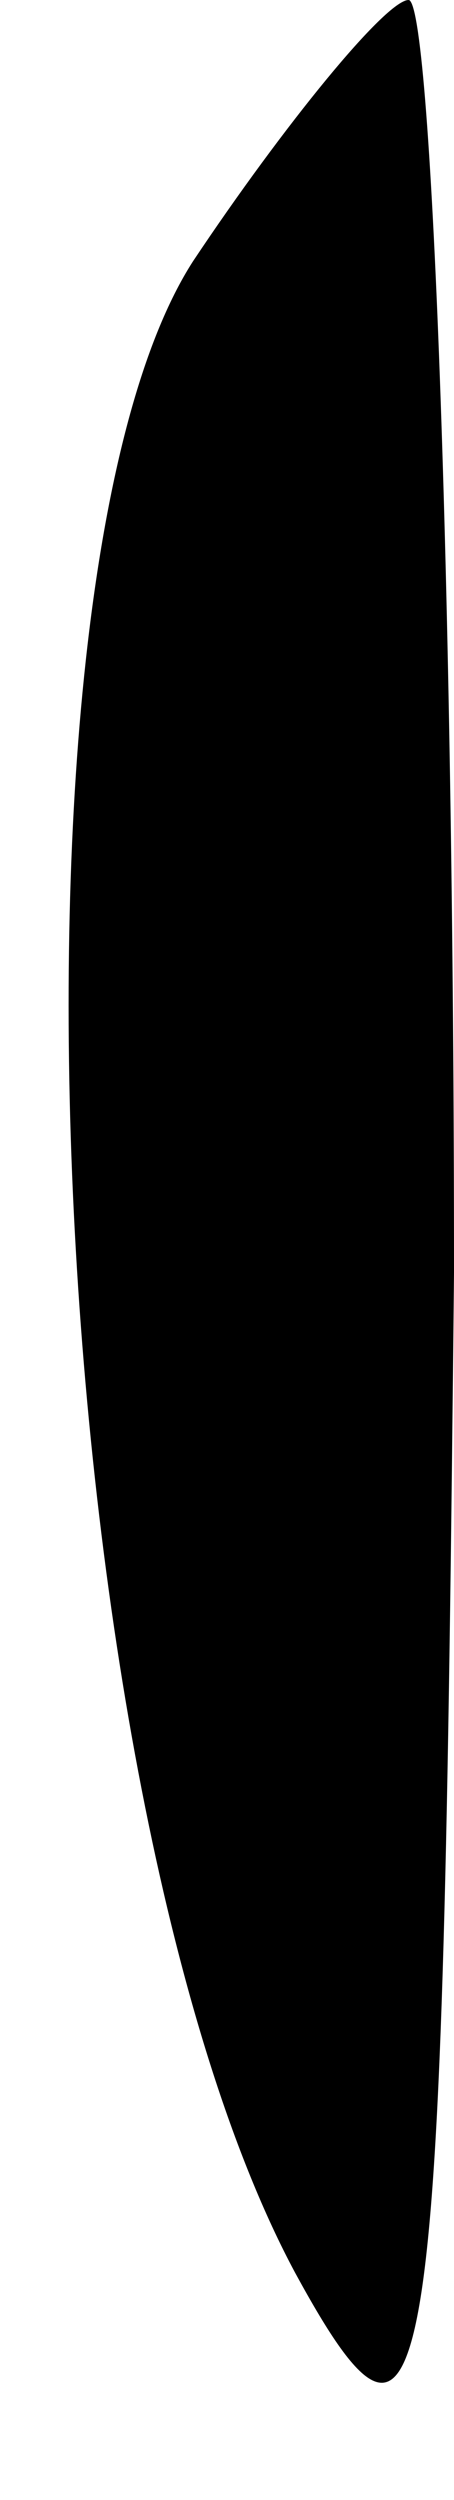 <?xml version="1.0" standalone="no"?>
<!DOCTYPE svg PUBLIC "-//W3C//DTD SVG 20010904//EN"
 "http://www.w3.org/TR/2001/REC-SVG-20010904/DTD/svg10.dtd">
<svg version="1.0" xmlns="http://www.w3.org/2000/svg"
 width="4pt" height="22pt" viewBox="0 0 4 22"
 preserveAspectRatio="xMidYMid meet">
<g transform="translate(0,22) scale(0.1,-0.1)"
fill="#000000" stroke="none">
<path fill="#000000" stroke="none" d="M17 197 c-18 -28 -13 -136 9 -177 12
-22 13 -12 14 88 0 61 -2 112 -4 112 -2 0 -11 -11 -19 -23z"/>
</g>
</svg>
